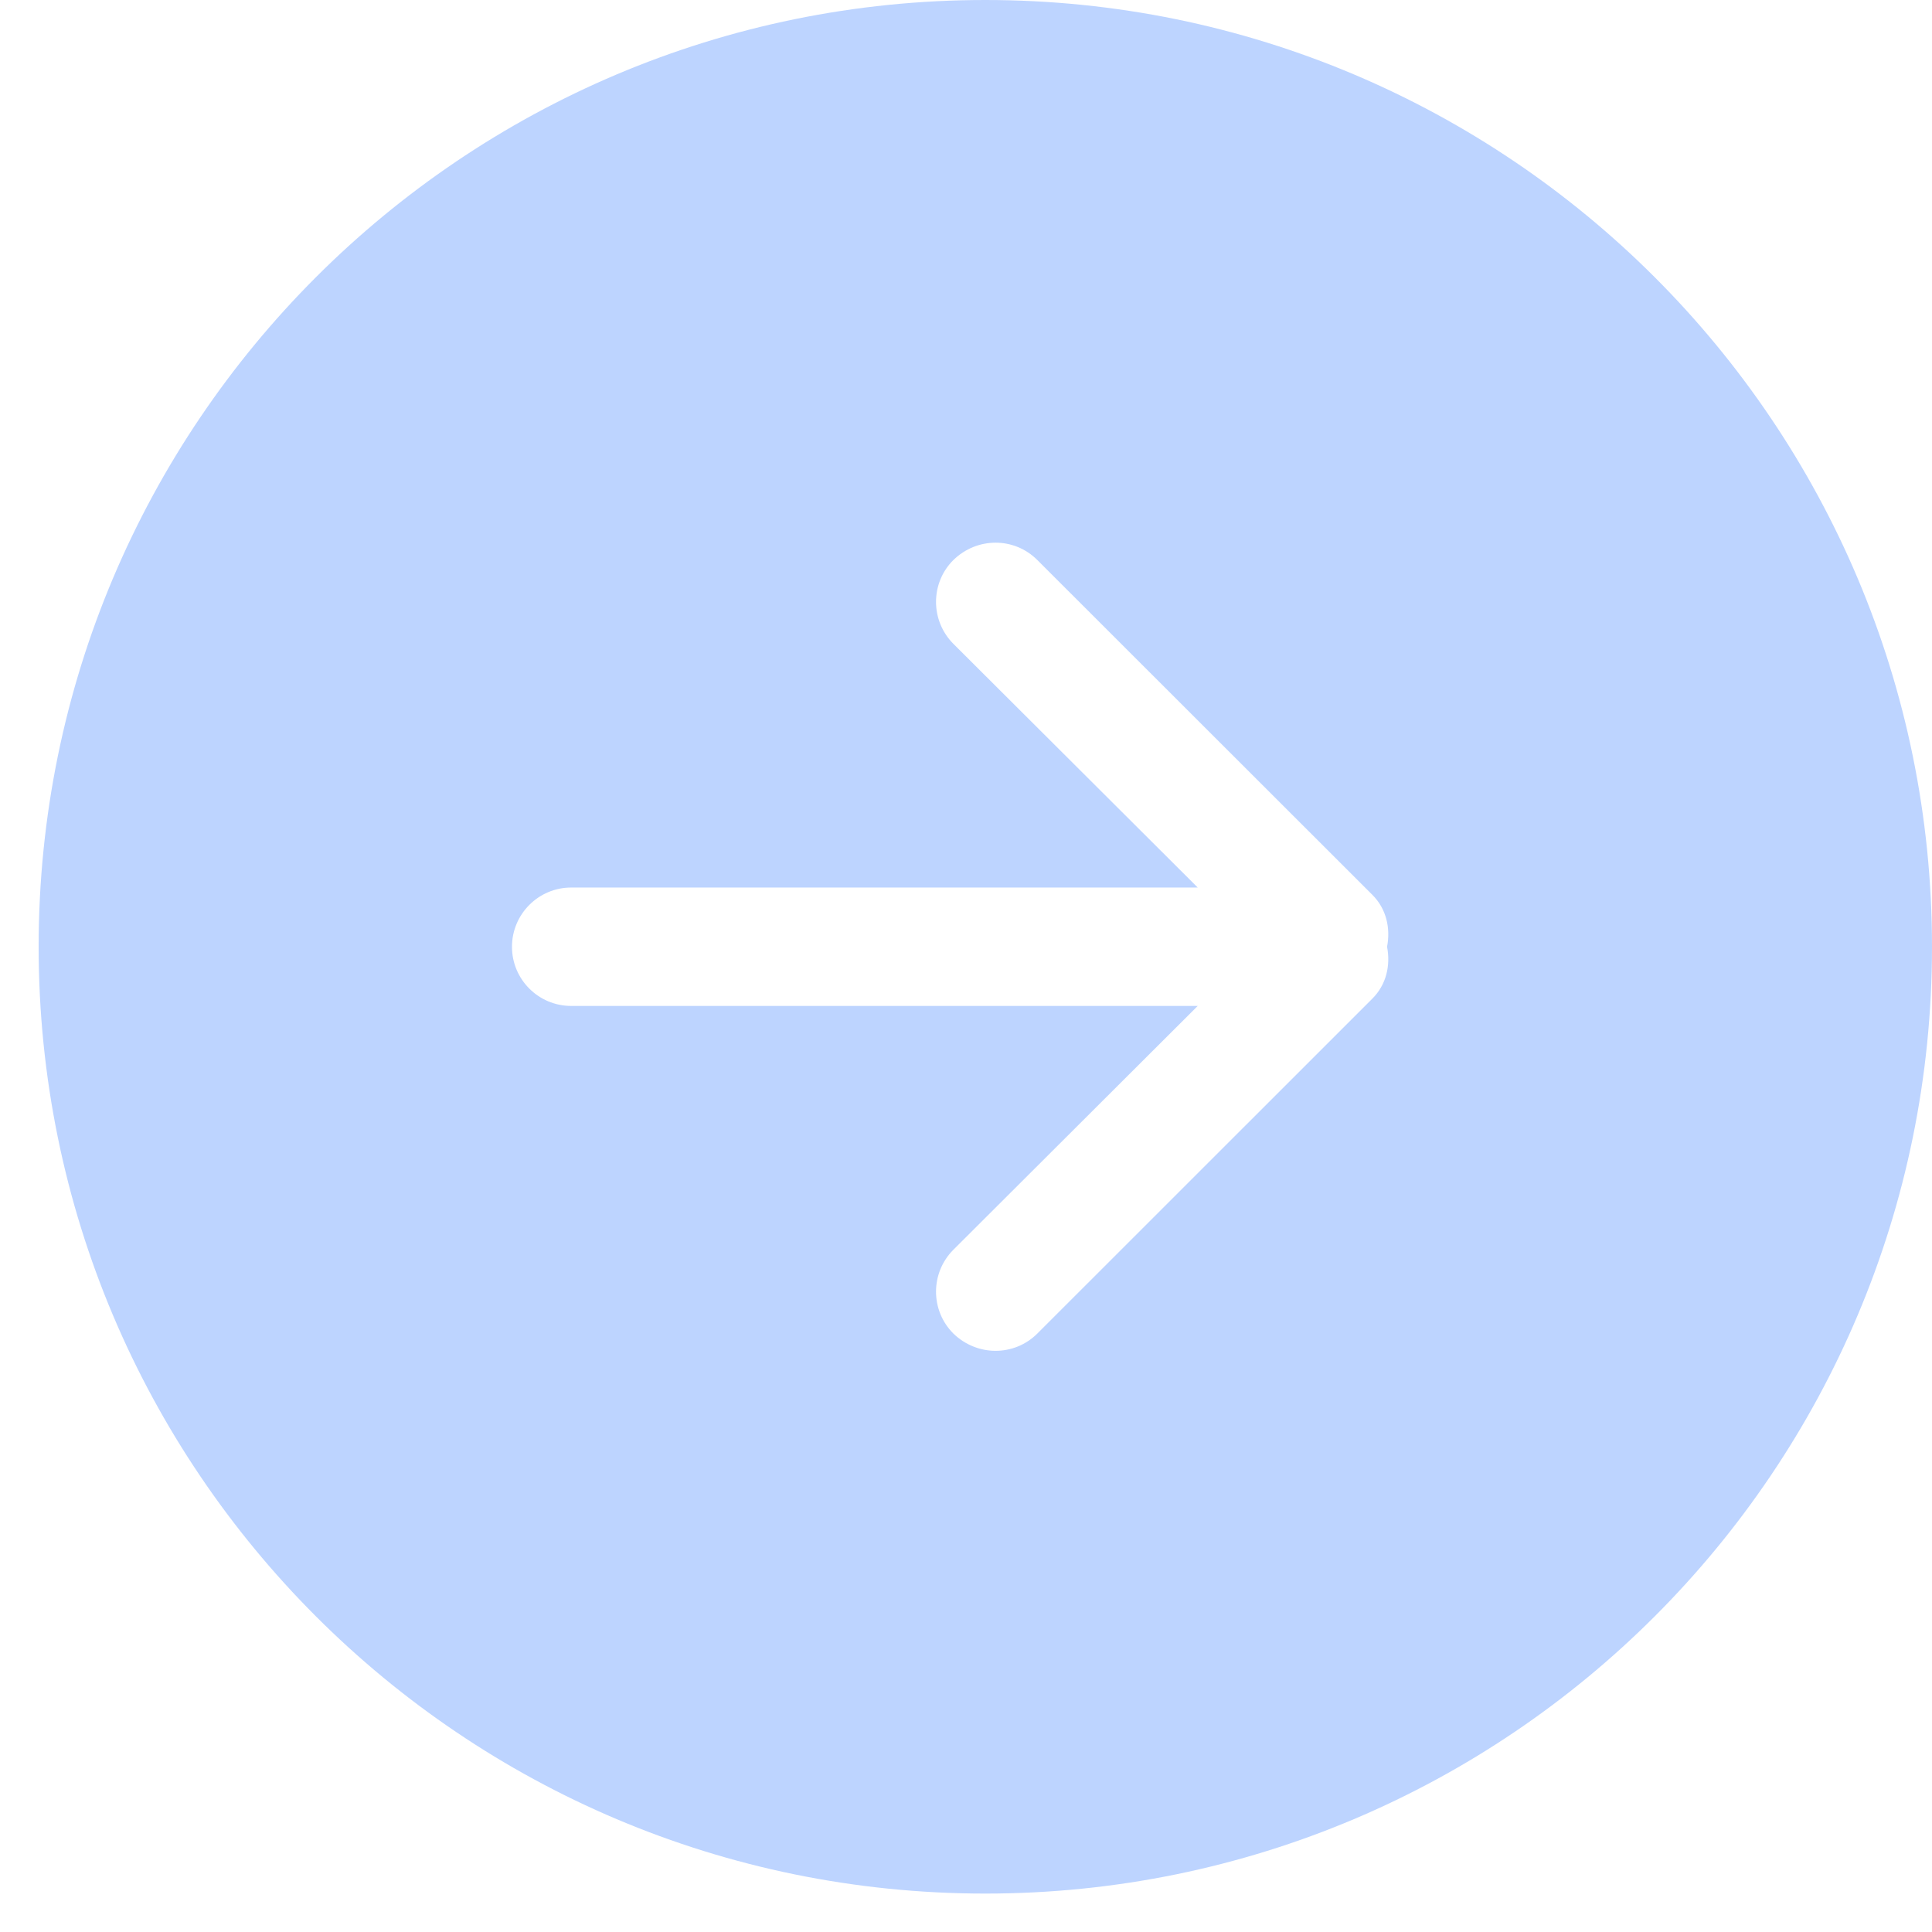 <svg width="18" height="18" viewBox="0 0 18 18" fill="none" xmlns="http://www.w3.org/2000/svg">
<path fill-rule="evenodd" clip-rule="evenodd" d="M8.882 12.424C8.667 12.209 8.667 11.86 8.882 11.644L11.159 9.372L5.321 9.372C5.018 9.372 4.77 9.126 4.77 8.821C4.77 8.516 5.018 8.269 5.321 8.269L11.159 8.269L8.882 5.998C8.667 5.782 8.667 5.432 8.882 5.218C9.103 5.002 9.45 5.002 9.665 5.218L12.785 8.336C12.918 8.468 12.956 8.649 12.923 8.821C12.956 8.992 12.918 9.173 12.785 9.305L9.665 12.424C9.45 12.639 9.103 12.639 8.882 12.424ZM18 8.821C18 3.949 14.053 -1.79037e-07 9.18 -4.00083e-07C4.307 -6.21129e-07 0.36 3.949 0.36 8.821C0.36 13.693 4.307 17.642 9.18 17.642C14.053 17.642 18 13.693 18 8.821Z" fill="#BDD4FF"/>
</svg>
